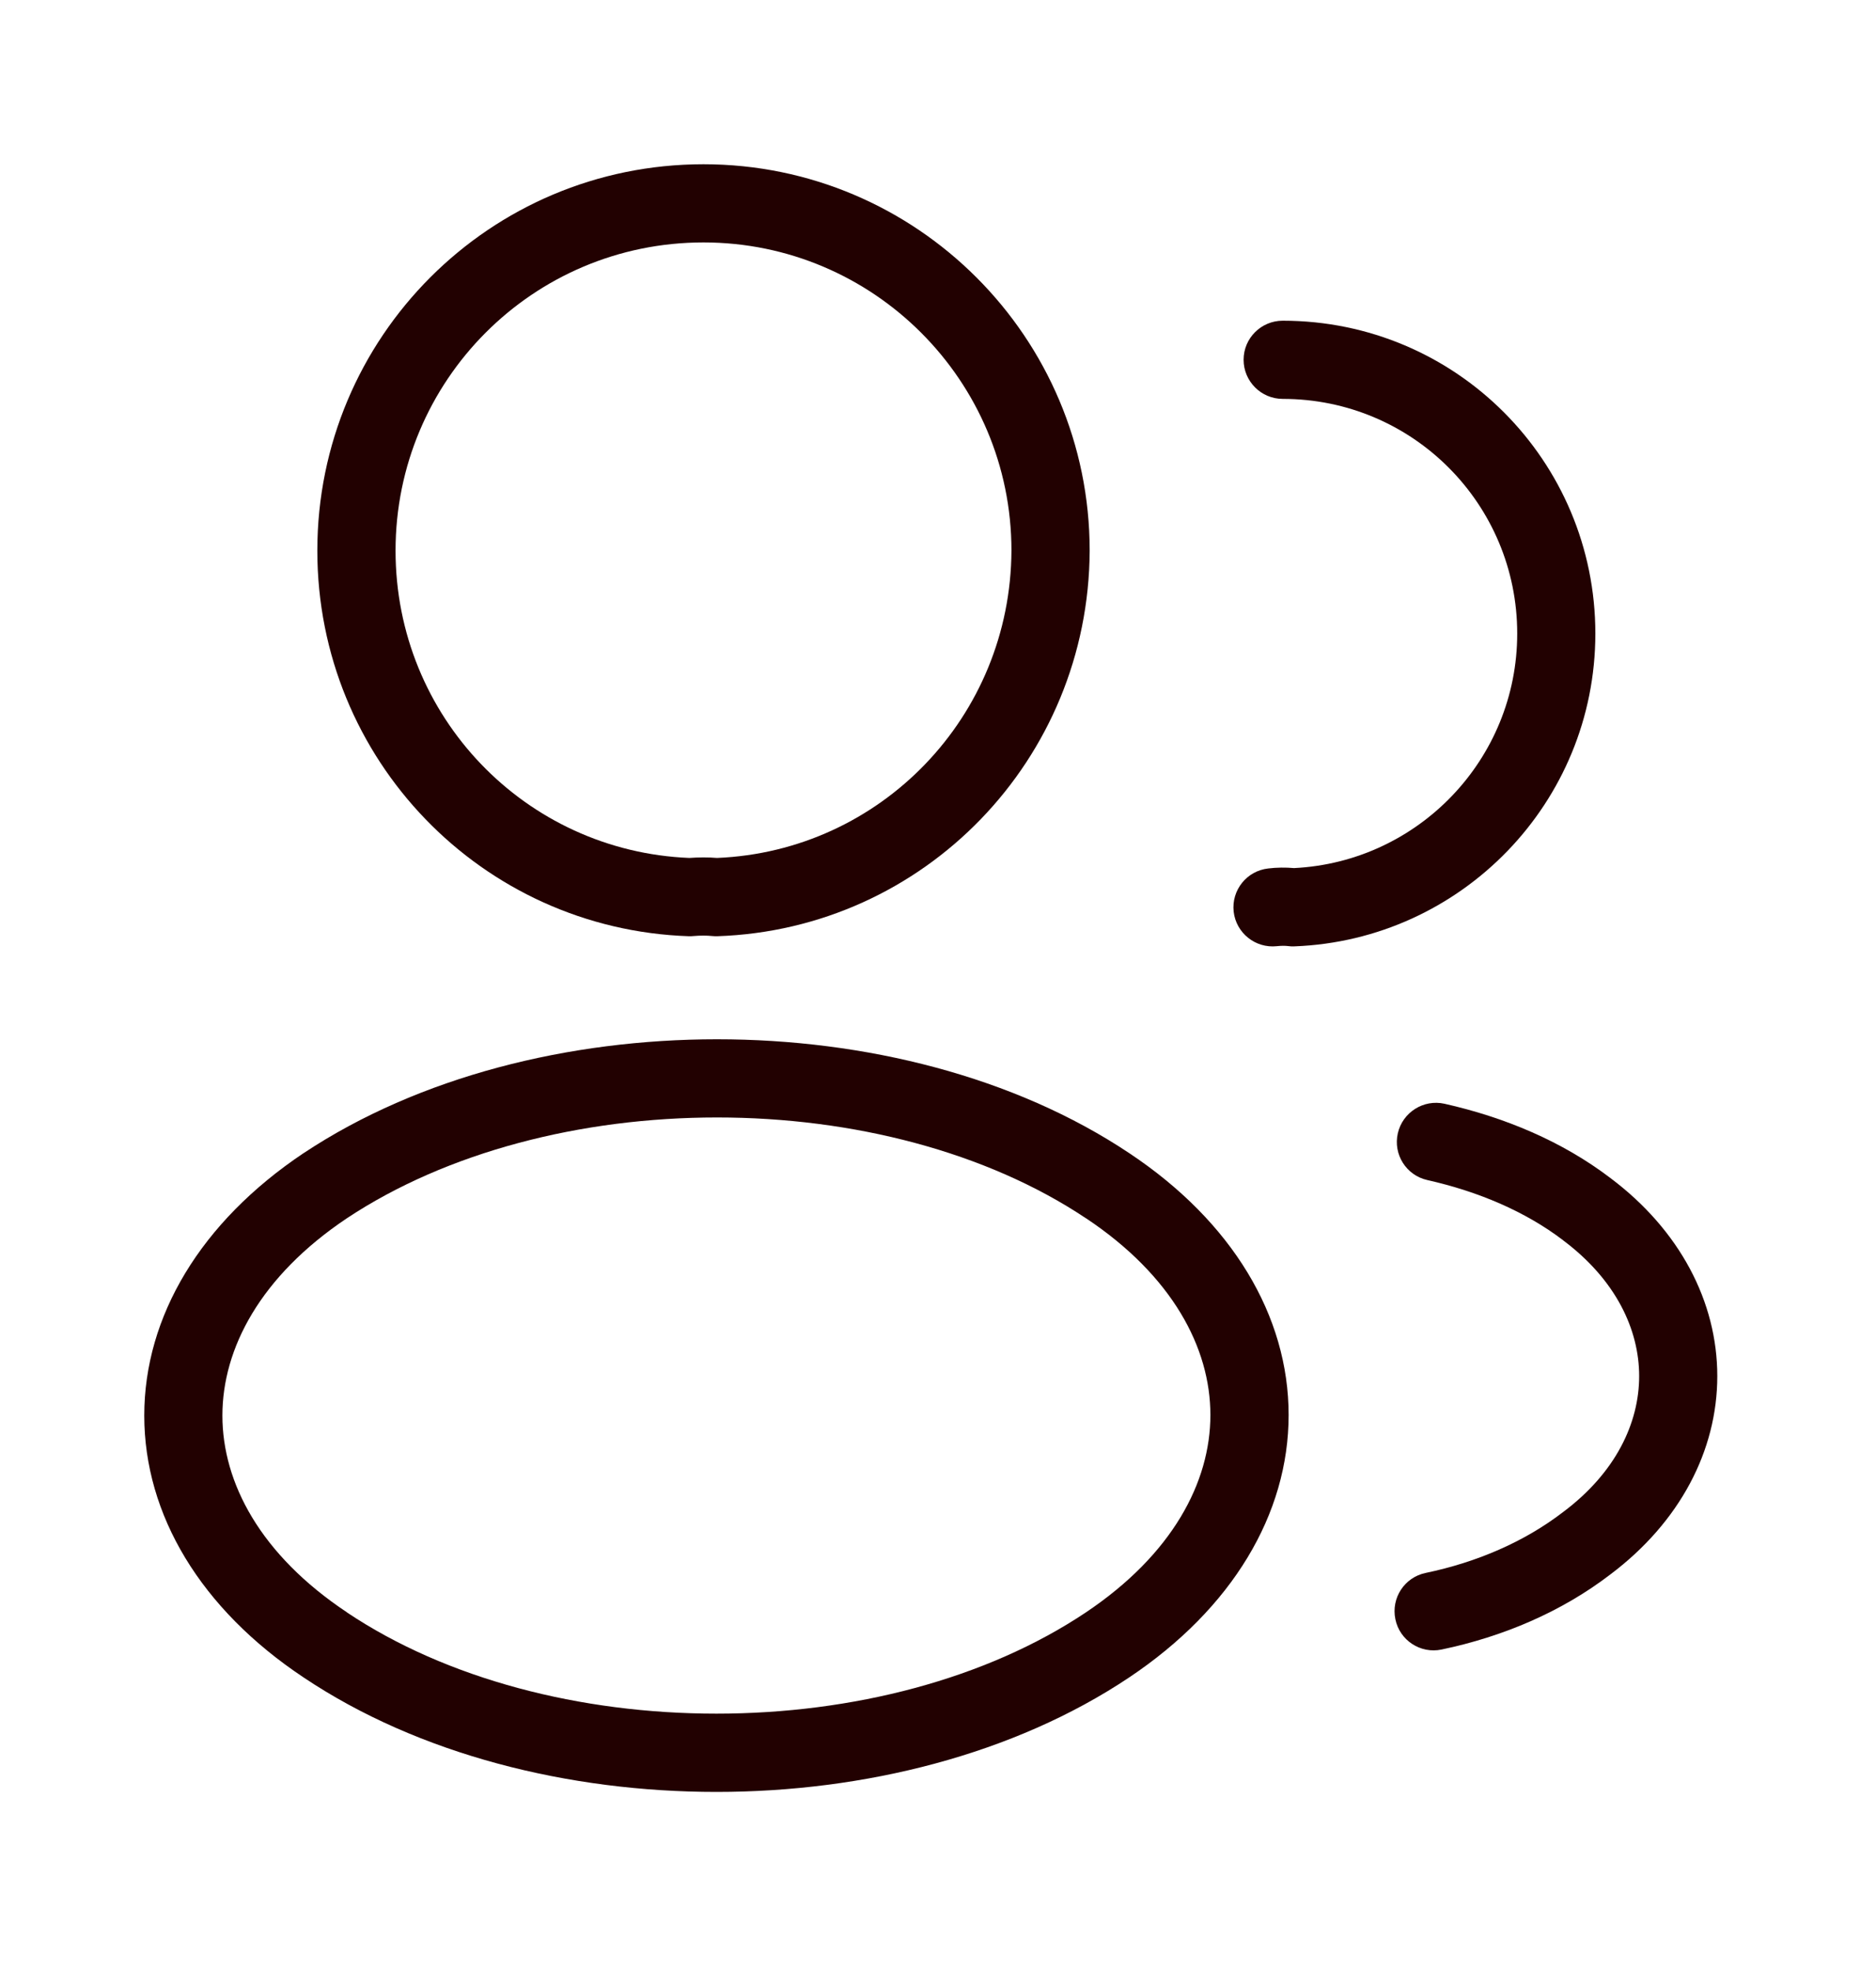 <svg width="20" height="21" viewBox="0 0 20 21" fill="none" xmlns="http://www.w3.org/2000/svg">
    <path fill-rule="evenodd" clip-rule="evenodd" d="M7.5 2.583C5.681 2.583 4.217 4.055 4.217 5.867C4.217 7.635 5.602 9.07 7.349 9.141C7.446 9.134 7.549 9.133 7.644 9.141C9.39 9.069 10.775 7.635 10.783 5.866C10.783 4.055 9.311 2.583 7.5 2.583ZM3.383 5.867C3.383 3.595 5.219 1.75 7.5 1.75C9.772 1.75 11.617 3.595 11.617 5.867L11.617 5.868C11.607 8.091 9.856 9.901 7.647 9.975C7.629 9.975 7.61 9.975 7.592 9.973C7.537 9.967 7.464 9.967 7.396 9.973C7.379 9.975 7.362 9.975 7.344 9.975C5.136 9.901 3.383 8.091 3.383 5.867Z" fill="#220101"/>
    <path fill-rule="evenodd" clip-rule="evenodd" d="M13.258 3.833C13.258 3.603 13.445 3.417 13.675 3.417C15.523 3.417 17.008 4.912 17.008 6.75C17.008 8.55 15.58 10.016 13.799 10.083C13.776 10.084 13.754 10.083 13.732 10.08C13.701 10.076 13.659 10.076 13.613 10.081C13.384 10.106 13.178 9.941 13.152 9.713C13.127 9.484 13.292 9.278 13.521 9.253C13.611 9.242 13.705 9.241 13.796 9.249C15.119 9.184 16.175 8.09 16.175 6.75C16.175 5.371 15.061 4.25 13.675 4.25C13.445 4.25 13.258 4.063 13.258 3.833Z" fill="#220101"/>
    <path fill-rule="evenodd" clip-rule="evenodd" d="M7.644 11.073C9.219 11.073 10.815 11.469 12.04 12.287C13.135 13.015 13.738 14.019 13.738 15.076C13.738 16.133 13.135 17.138 12.04 17.871L12.04 17.871C10.811 18.693 9.213 19.092 7.638 19.092C6.062 19.092 4.464 18.694 3.236 17.872C2.14 17.143 1.538 16.14 1.538 15.082C1.538 14.025 2.14 13.02 3.235 12.287L3.237 12.286L3.237 12.286C4.469 11.469 6.068 11.073 7.644 11.073ZM3.698 12.98C2.776 13.597 2.371 14.367 2.371 15.082C2.371 15.798 2.776 16.565 3.698 17.178L3.698 17.179C4.761 17.89 6.188 18.258 7.638 18.258C9.087 18.258 10.514 17.89 11.577 17.179C12.499 16.561 12.904 15.792 12.904 15.076C12.904 14.361 12.499 13.593 11.578 12.98L11.577 12.98C10.518 12.273 9.093 11.906 7.644 11.906C6.195 11.906 4.765 12.273 3.698 12.98Z" fill="#220101"/>
    <path fill-rule="evenodd" clip-rule="evenodd" d="M14.902 12.075C14.953 11.851 15.176 11.71 15.4 11.76C16.036 11.903 16.652 12.158 17.168 12.551C17.908 13.106 18.308 13.869 18.308 14.662C18.308 15.456 17.908 16.218 17.169 16.774C16.646 17.175 16.02 17.439 15.368 17.575C15.143 17.622 14.922 17.477 14.876 17.252C14.829 17.026 14.973 16.806 15.198 16.759C15.746 16.645 16.253 16.426 16.663 16.111L16.667 16.108L16.667 16.108C17.226 15.689 17.475 15.16 17.475 14.662C17.475 14.165 17.226 13.636 16.667 13.217L16.664 13.214L16.664 13.214C16.263 12.909 15.764 12.696 15.217 12.573C14.992 12.523 14.851 12.3 14.902 12.075Z" fill="#220101"/>
</svg>
